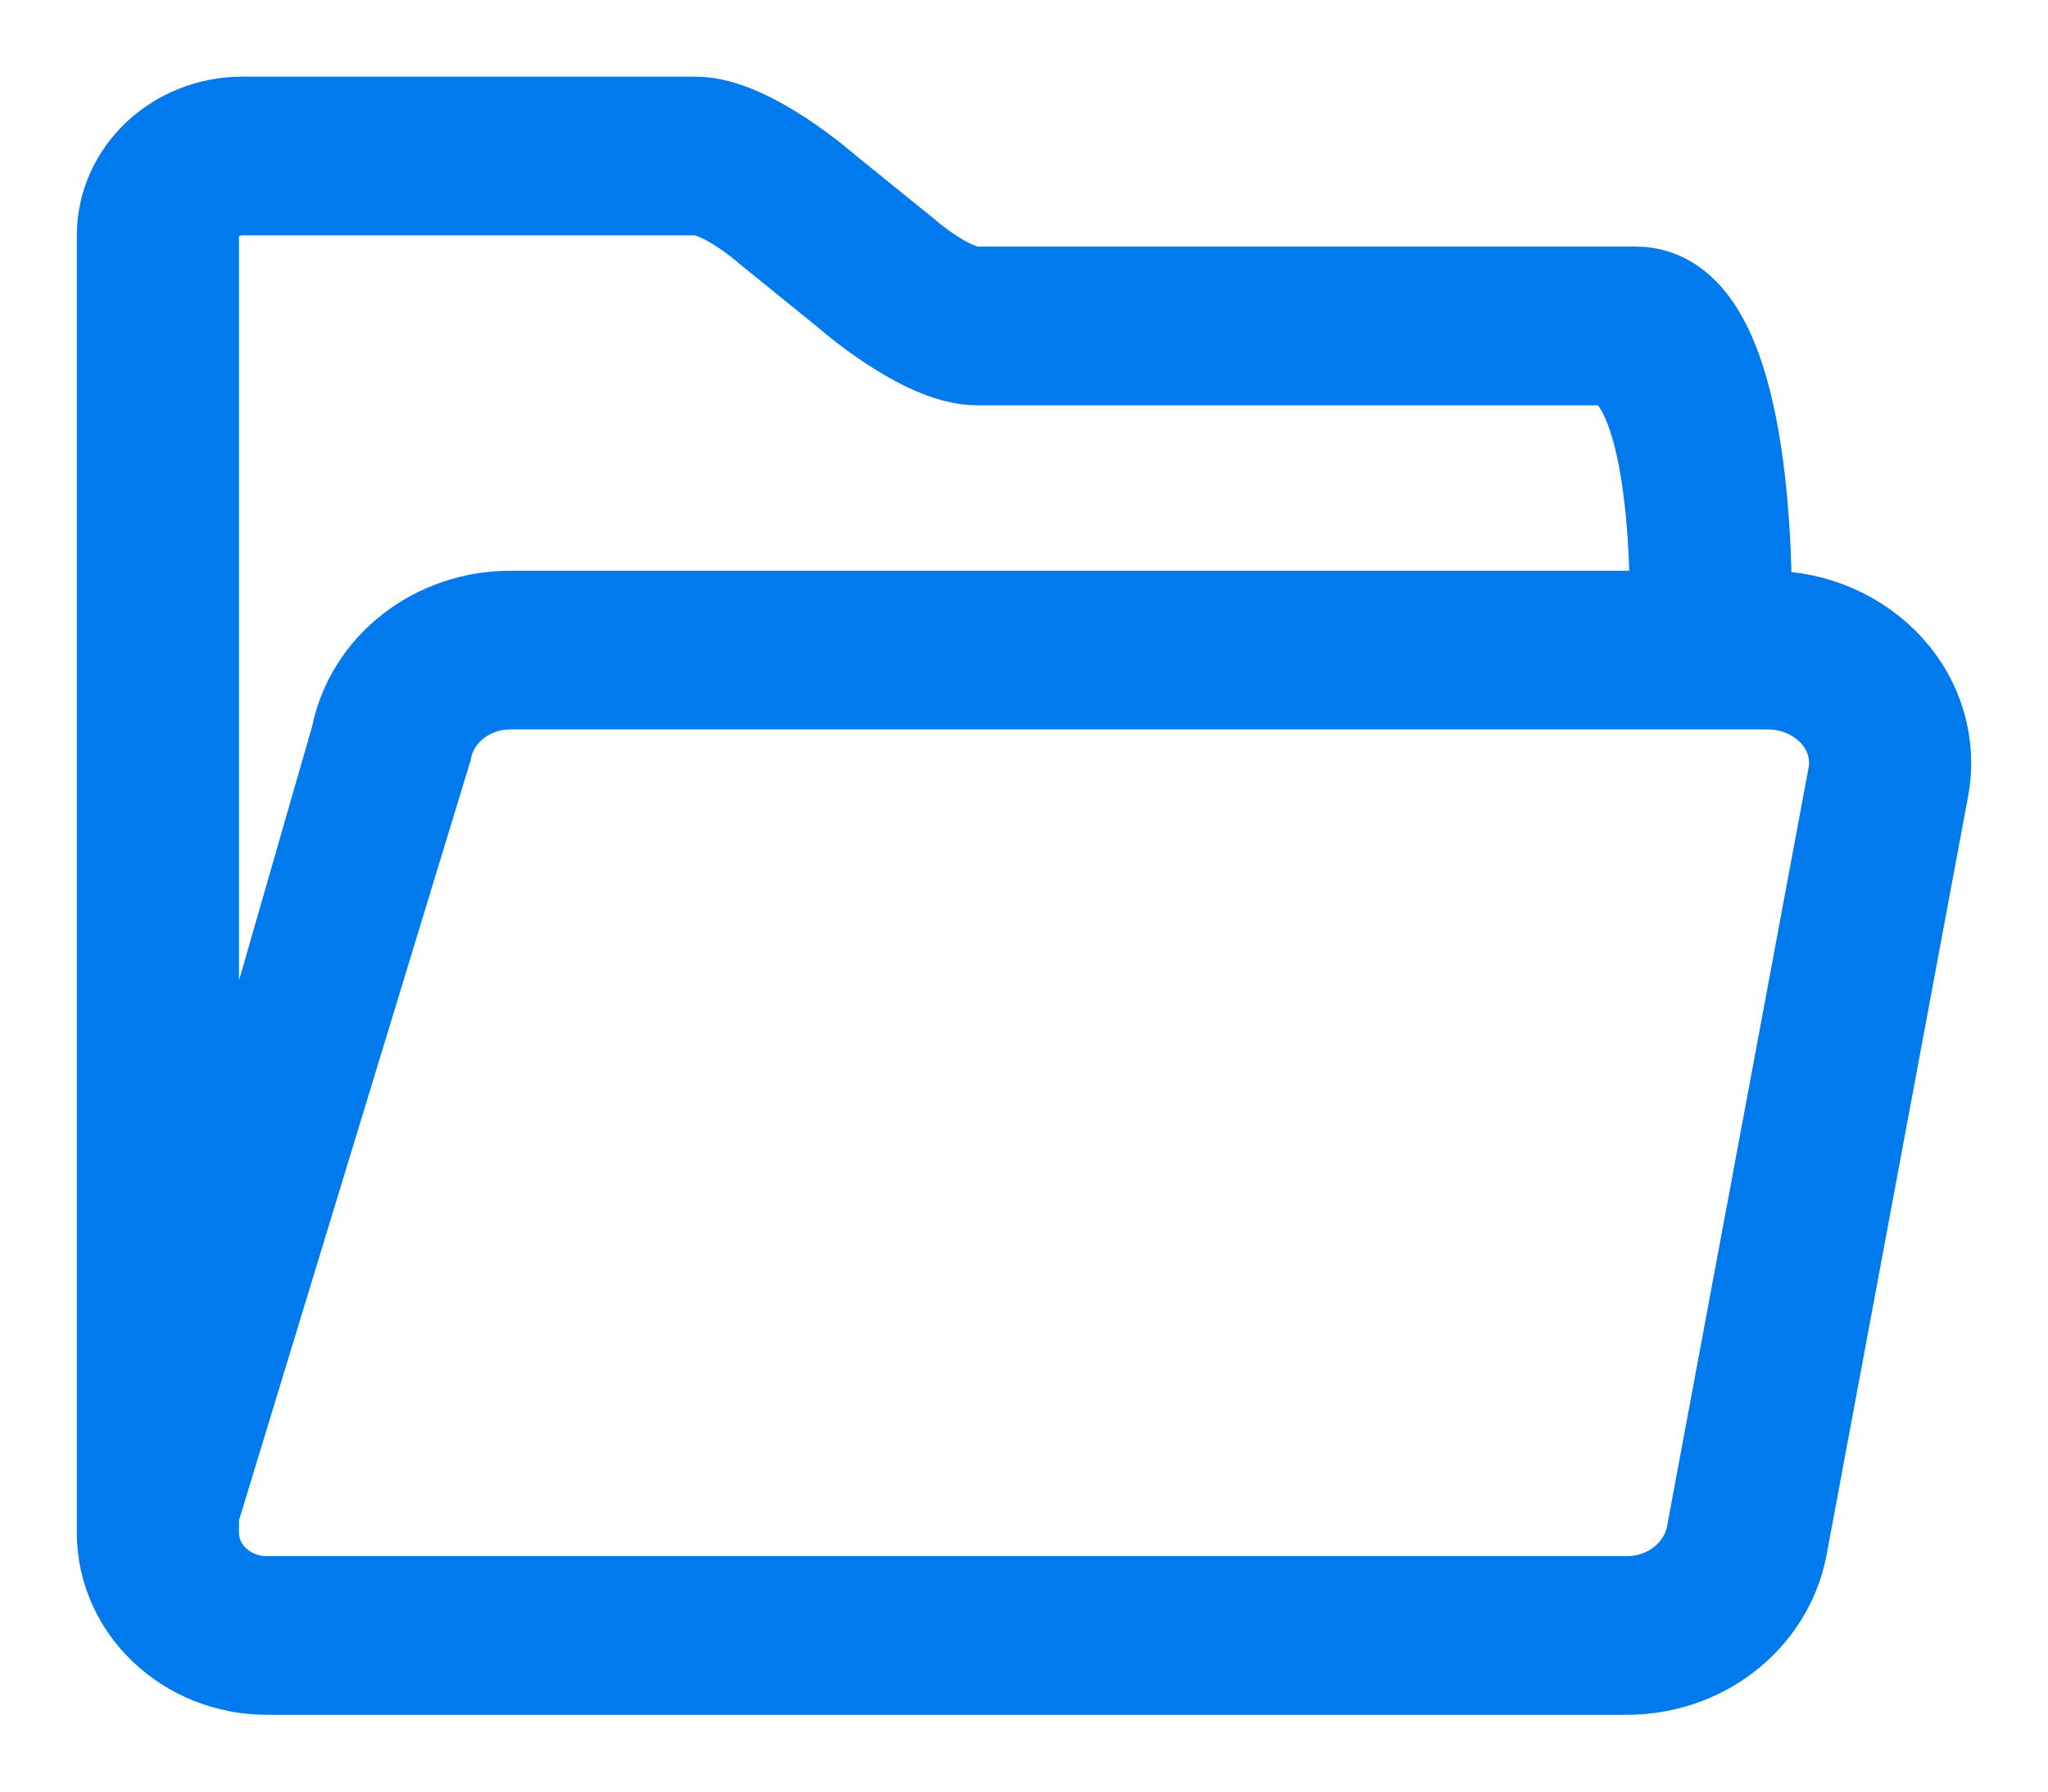 <svg width="16" height="14" viewBox="0 0 16 14" fill="none" xmlns="http://www.w3.org/2000/svg">
<path d="M14.728 5.26C14.499 5.005 14.162 4.858 13.808 4.86H13.6V4.783C13.6 4.218 13.562 2.327 12.781 2.327C12 2.327 7.634 2.327 7.634 2.327C7.392 2.328 7.041 2.017 7.041 2.017L6.422 1.516C6.422 1.516 5.836 0.998 5.433 0.999H1.894C1.4 0.999 1 1.376 1 1.842V11.977C1.001 12.542 1.486 12.999 2.085 13H12.699C13.274 13.005 13.769 12.62 13.875 12.087L14.983 6.147C15.041 5.83 14.948 5.506 14.728 5.26ZM1.467 1.842C1.467 1.619 1.658 1.439 1.894 1.439H5.433C5.675 1.438 6.027 1.749 6.027 1.749L6.645 2.25C6.645 2.25 7.231 2.768 7.634 2.767C7.634 2.767 11.897 2.767 12.515 2.767C13.134 2.767 13.133 4.461 13.134 4.783V4.86H4C3.425 4.854 2.93 5.239 2.827 5.772L1.467 10.499V1.842ZM14.523 6.071L13.415 12.011C13.349 12.333 13.047 12.565 12.699 12.56H2.085C1.744 12.56 1.467 12.299 1.467 11.977V11.902C1.467 11.864 1.47 11.826 1.477 11.788L3.287 5.848C3.351 5.526 3.652 5.294 4 5.3H13.808C14.024 5.299 14.231 5.388 14.371 5.544C14.502 5.69 14.558 5.883 14.523 6.071Z" fill="#017AEE" stroke="#017AEE" stroke-width="0.8"/>
</svg>
